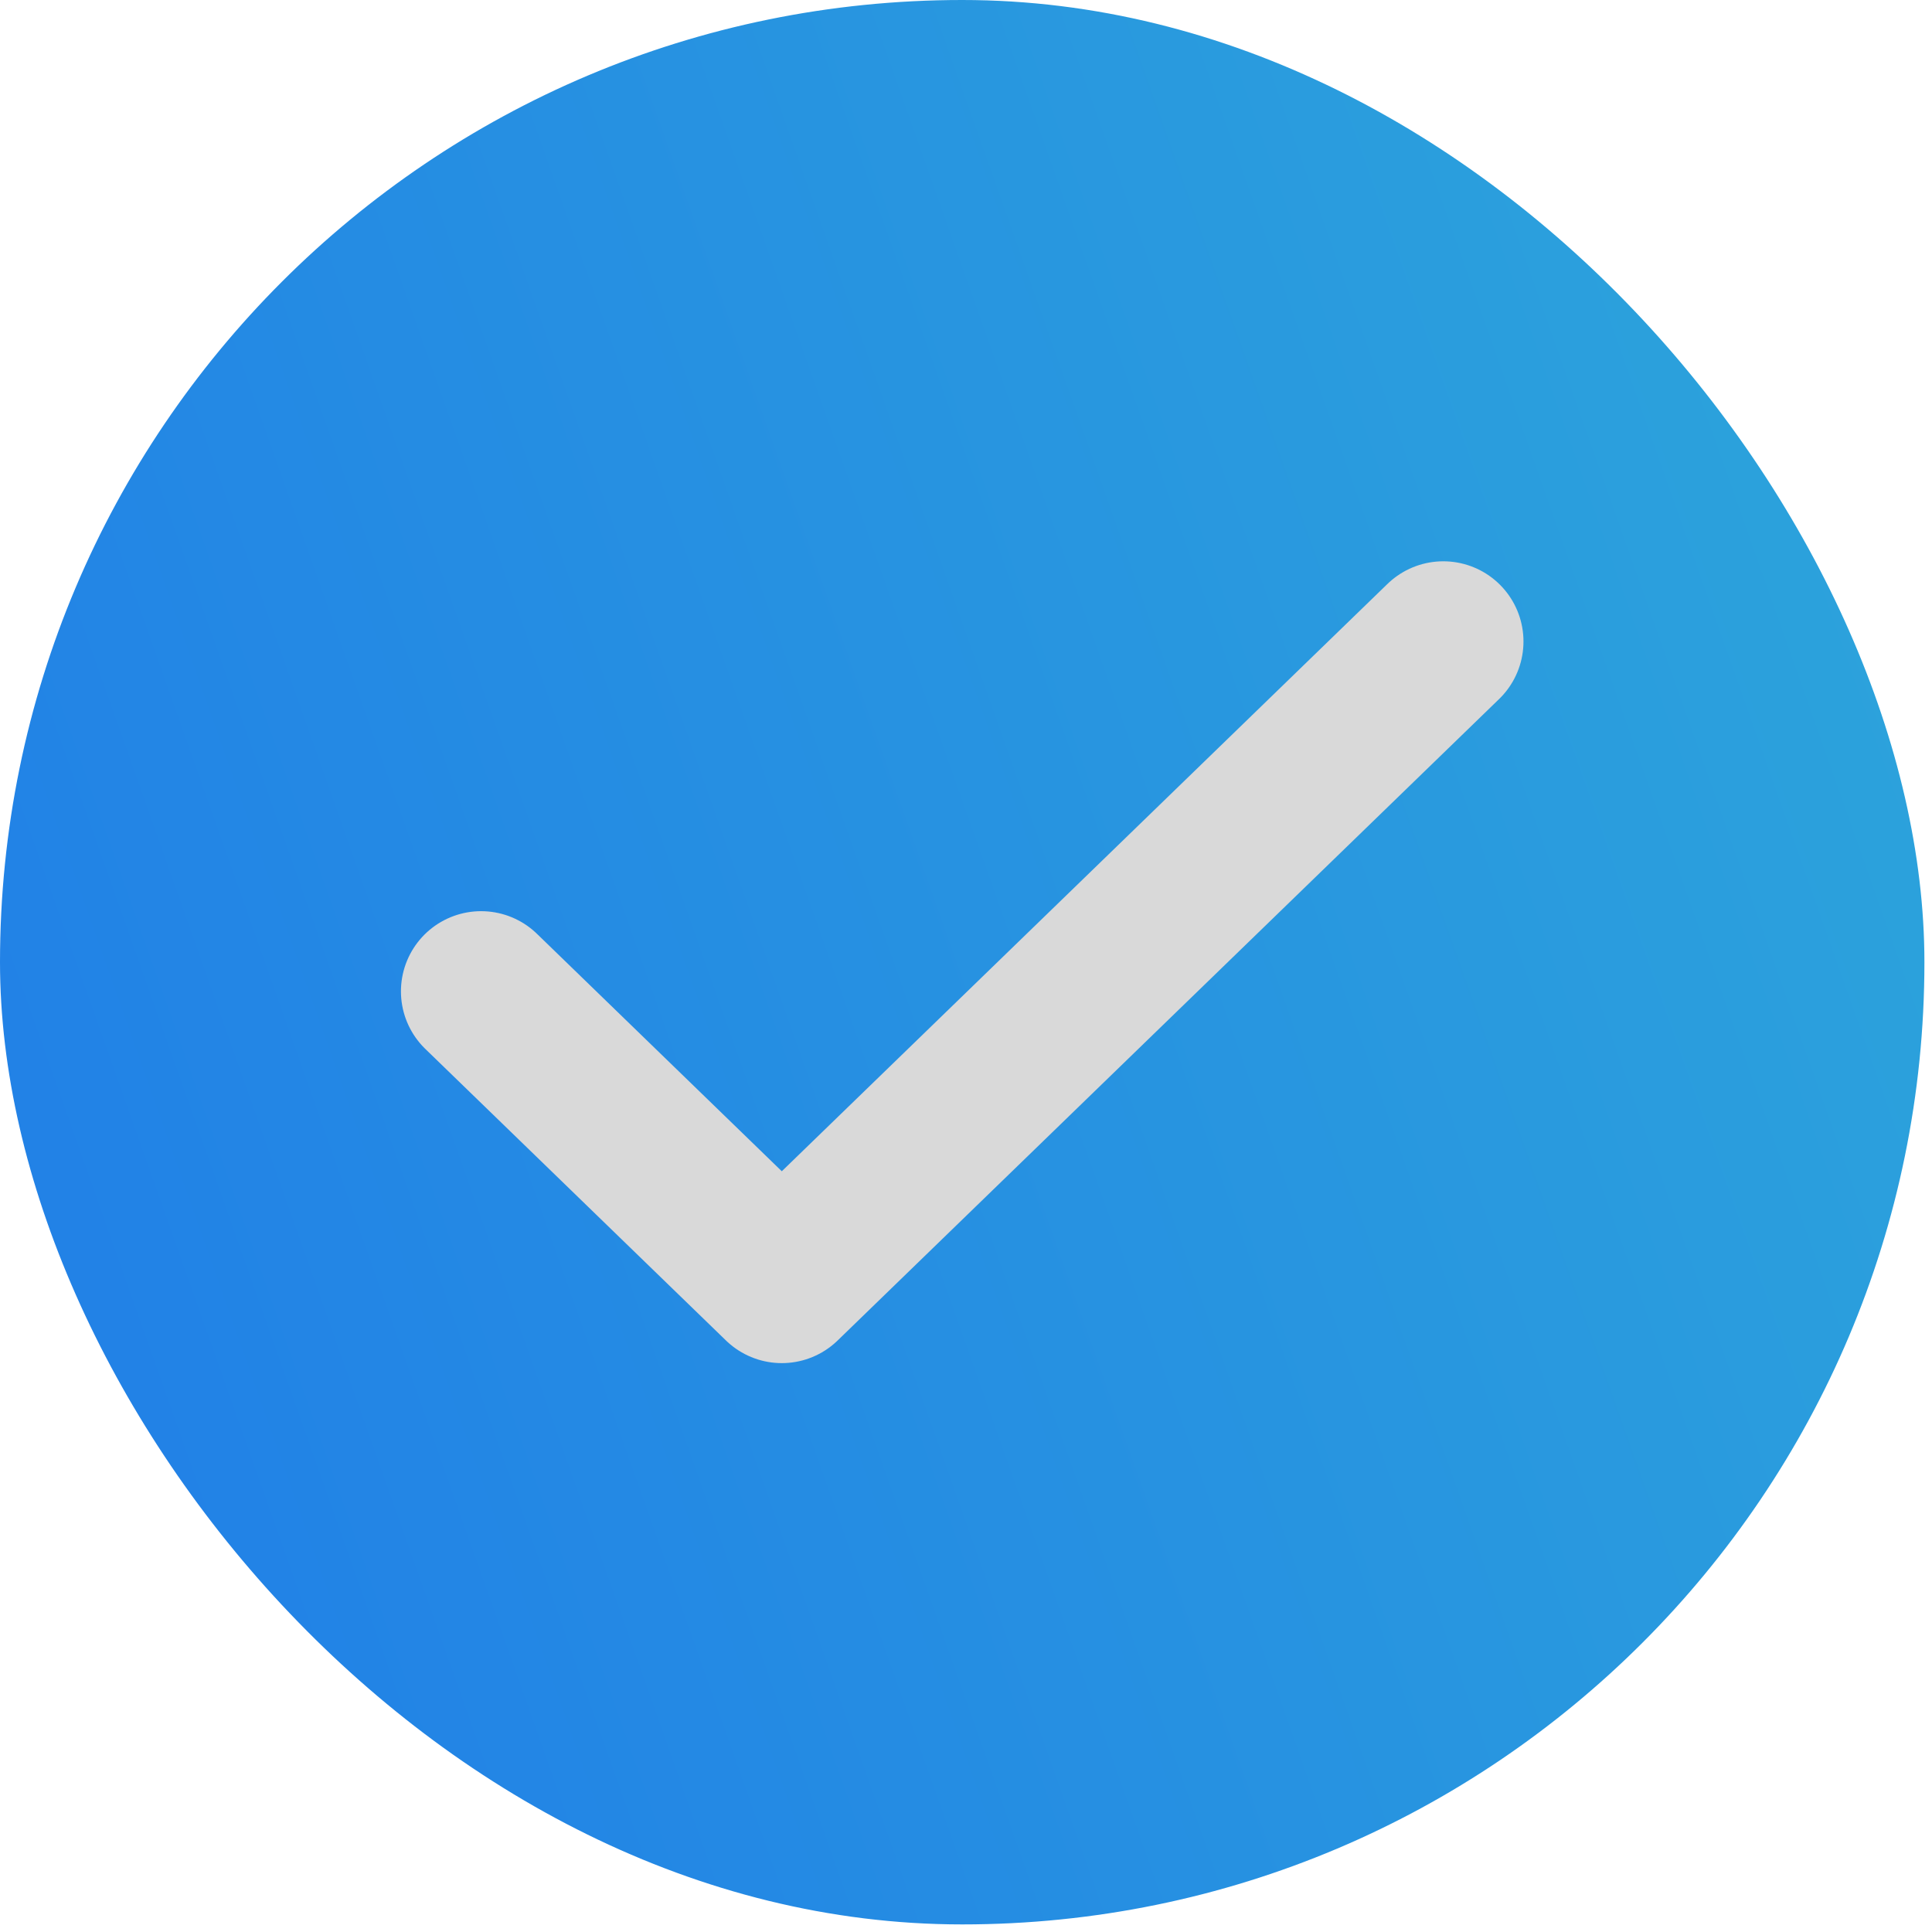 <svg width="41" height="41" viewBox="0 0 41 41" fill="none" xmlns="http://www.w3.org/2000/svg">
<rect width="40.839" height="40.839" rx="20.419" fill="url(#paint0_linear_14_15)"/>
<path d="M30.629 13.613L16.591 27.226L10.21 21.038" stroke="#d9d9d9" stroke-width="3.403" stroke-linecap="round" stroke-linejoin="round"/>
  <defs>
    <linearGradient id="paint0_linear_14_15" x1="-20.05" y1="32.755" x2="81.972" y2="-3.32" gradientUnits="userSpaceOnUse">
      <stop stop-color="#1c70ec" />
      <stop offset="1" stop-color="#37c6d0" />
    </linearGradient>
		    <!-- <linearGradient id="paint0_linear_14_18" x1="-86.0501" y1="36.7549" x2="15.9719" y2="0.679722" gradientUnits="userSpaceOnUse">
      <stop stop-color="#00C0FD" />
      <stop offset="0.984" stop-color="#E70FAA" />
    </linearGradient> -->
  </defs>
</svg>
